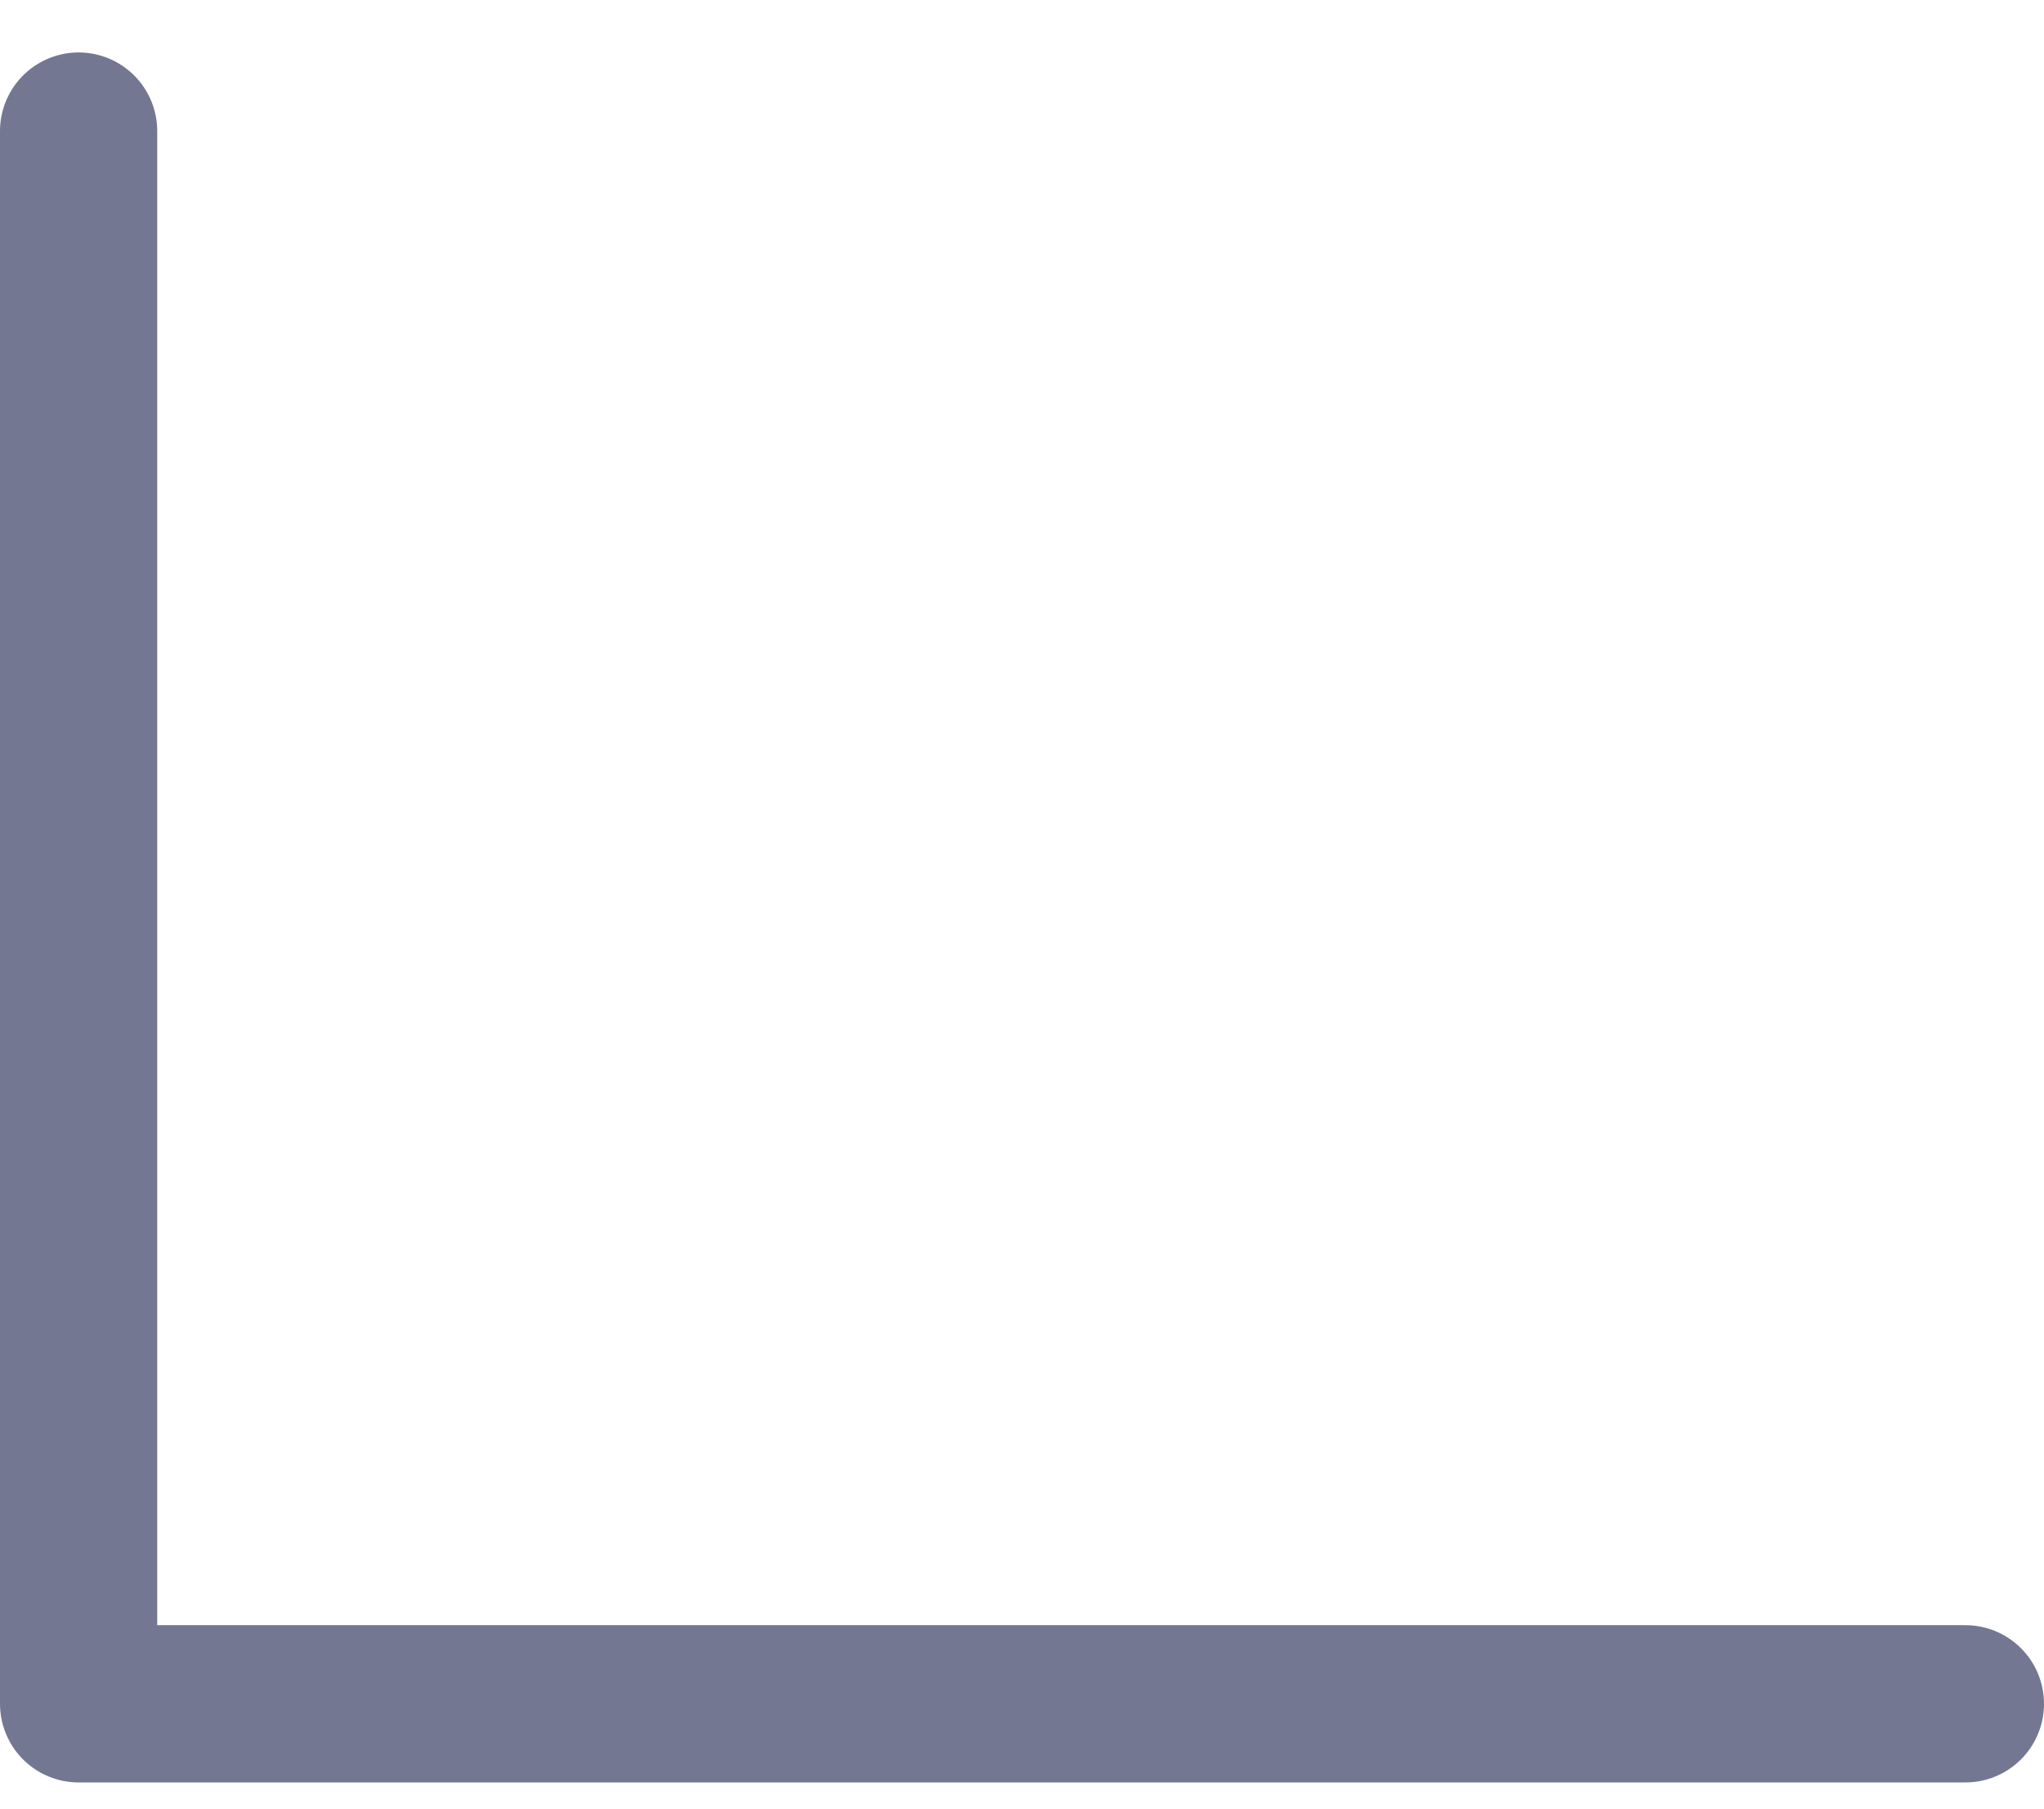 <svg width="26" height="23" viewBox="0 0 26 23" fill="none" xmlns="http://www.w3.org/2000/svg">
<path d="M25 21.667H1V1.667" stroke="#737791" stroke-width="2" stroke-linecap="round" stroke-linejoin="round"/>
</svg>
